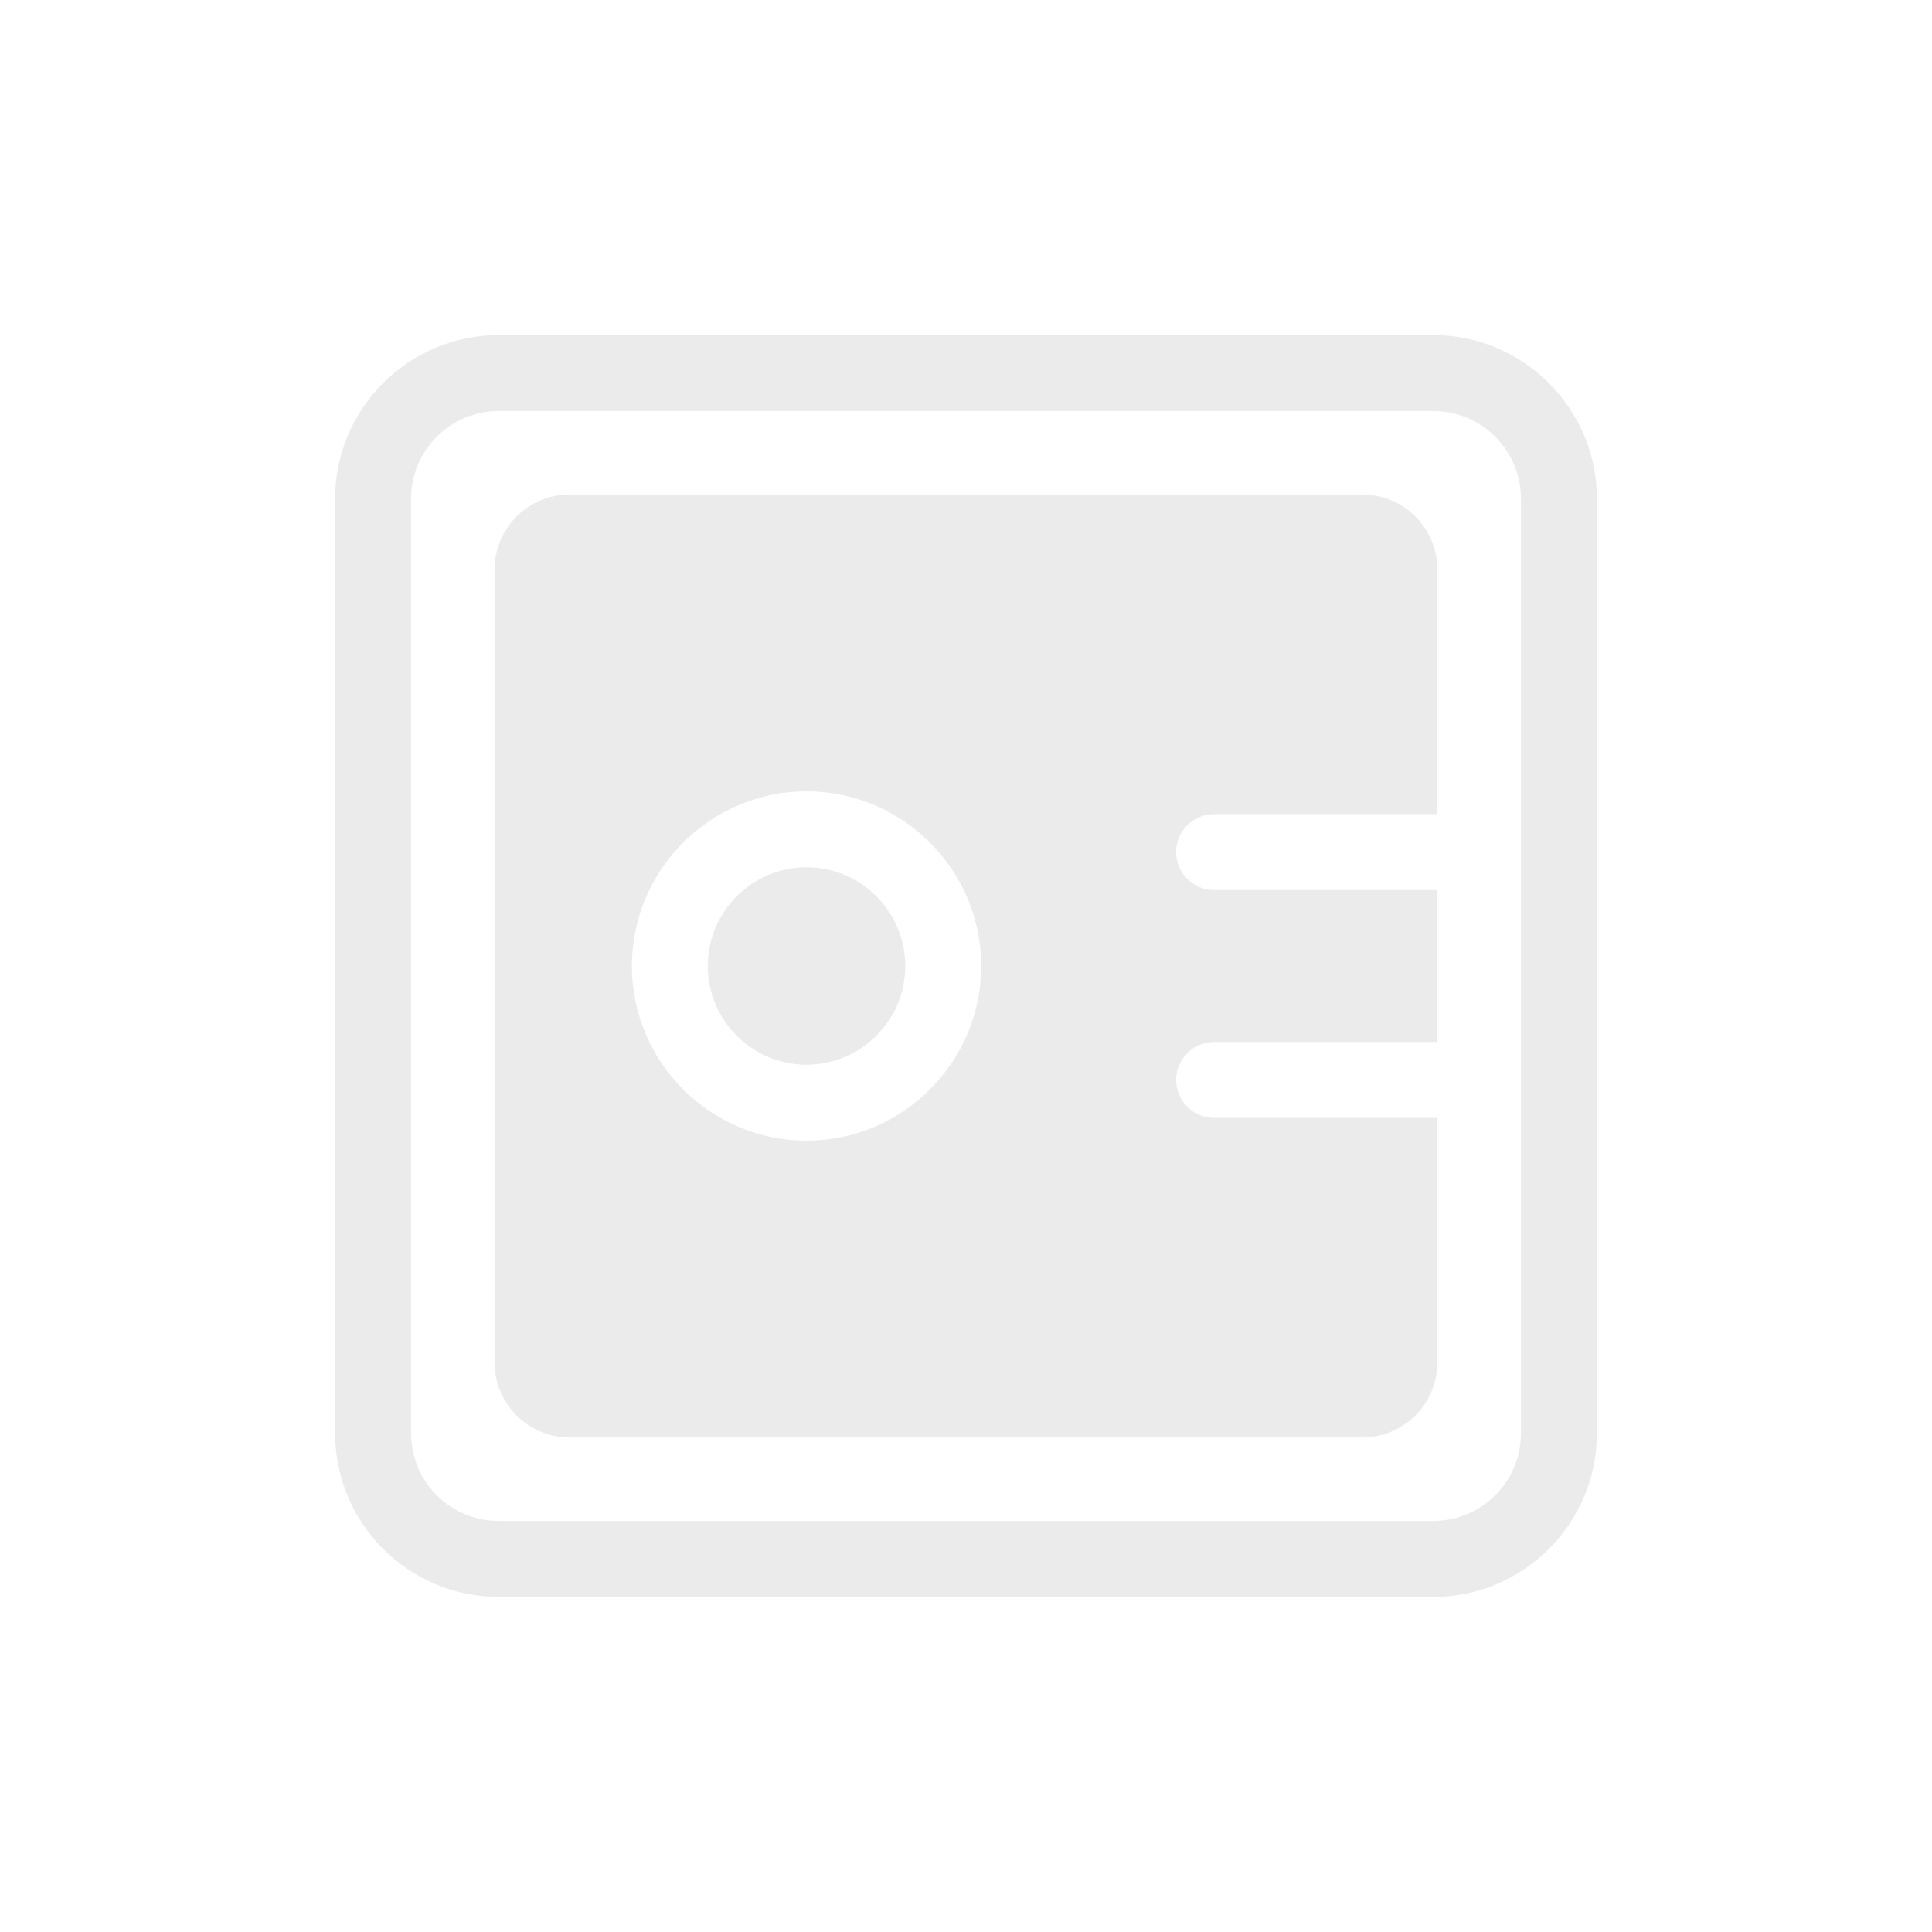 <svg width="32" height="32" viewBox="0 0 32 32" fill="none" xmlns="http://www.w3.org/2000/svg">
<g filter="url(#filter0_d_316_7857)">
<path d="M23.735 5.55H8.265C6.766 5.55 5.55 6.766 5.55 8.265V23.735C5.55 25.234 6.766 26.45 8.265 26.45H23.735C25.234 26.45 26.45 25.234 26.45 23.735V8.265C26.45 6.766 25.234 5.55 23.735 5.55ZM25.192 23.735C25.192 24.542 24.542 25.192 23.735 25.192H8.265C7.458 25.192 6.808 24.542 6.808 23.735V8.265C6.808 7.458 7.458 6.808 8.265 6.808H23.735C24.542 6.808 25.192 7.458 25.192 8.265V23.735Z" fill="#EBEBEB"/>
<path d="M20.109 13.484H23.808V9.439C23.808 8.747 23.253 8.191 22.561 8.191H9.438C8.747 8.191 8.191 8.747 8.191 9.439V22.561C8.191 23.253 8.747 23.809 9.438 23.809H22.561C23.253 23.809 23.808 23.253 23.808 22.561V18.516H20.109C19.763 18.516 19.48 18.233 19.48 17.887C19.48 17.541 19.763 17.258 20.109 17.258H23.808V14.742H20.109C19.763 14.742 19.48 14.459 19.48 14.114C19.48 13.768 19.763 13.484 20.109 13.484ZM13.359 18.893C11.765 18.893 10.466 17.593 10.466 16C10.466 14.407 11.765 13.107 13.359 13.107C14.952 13.107 16.252 14.407 16.252 16C16.252 17.593 14.952 18.893 13.359 18.893ZM13.359 14.365C12.457 14.365 11.723 15.098 11.723 16C11.723 16.901 12.457 17.635 13.359 17.635C14.26 17.635 14.994 16.901 14.994 16C14.994 15.098 14.26 14.365 13.359 14.365Z" fill="#EBEBEB"/>
</g>
<defs>
<filter id="filter0_d_316_7857" x="0.71" y="0.71" width="30.58" height="30.58" filterUnits="userSpaceOnUse" color-interpolation-filters="sRGB">
<feFlood flood-opacity="0" result="BackgroundImageFix"/>
<feColorMatrix in="SourceAlpha" type="matrix" values="0 0 0 0 0 0 0 0 0 0 0 0 0 0 0 0 0 0 127 0" result="hardAlpha"/>
<feOffset/>
<feGaussianBlur stdDeviation="2.42"/>
<feComposite in2="hardAlpha" operator="out"/>
<feColorMatrix type="matrix" values="0 0 0 0 1 0 0 0 0 1 0 0 0 0 1 0 0 0 0.25 0"/>
<feBlend mode="normal" in2="BackgroundImageFix" result="effect1_dropShadow_316_7857"/>
<feBlend mode="normal" in="SourceGraphic" in2="effect1_dropShadow_316_7857" result="shape"/>
</filter>
</defs>
</svg>
